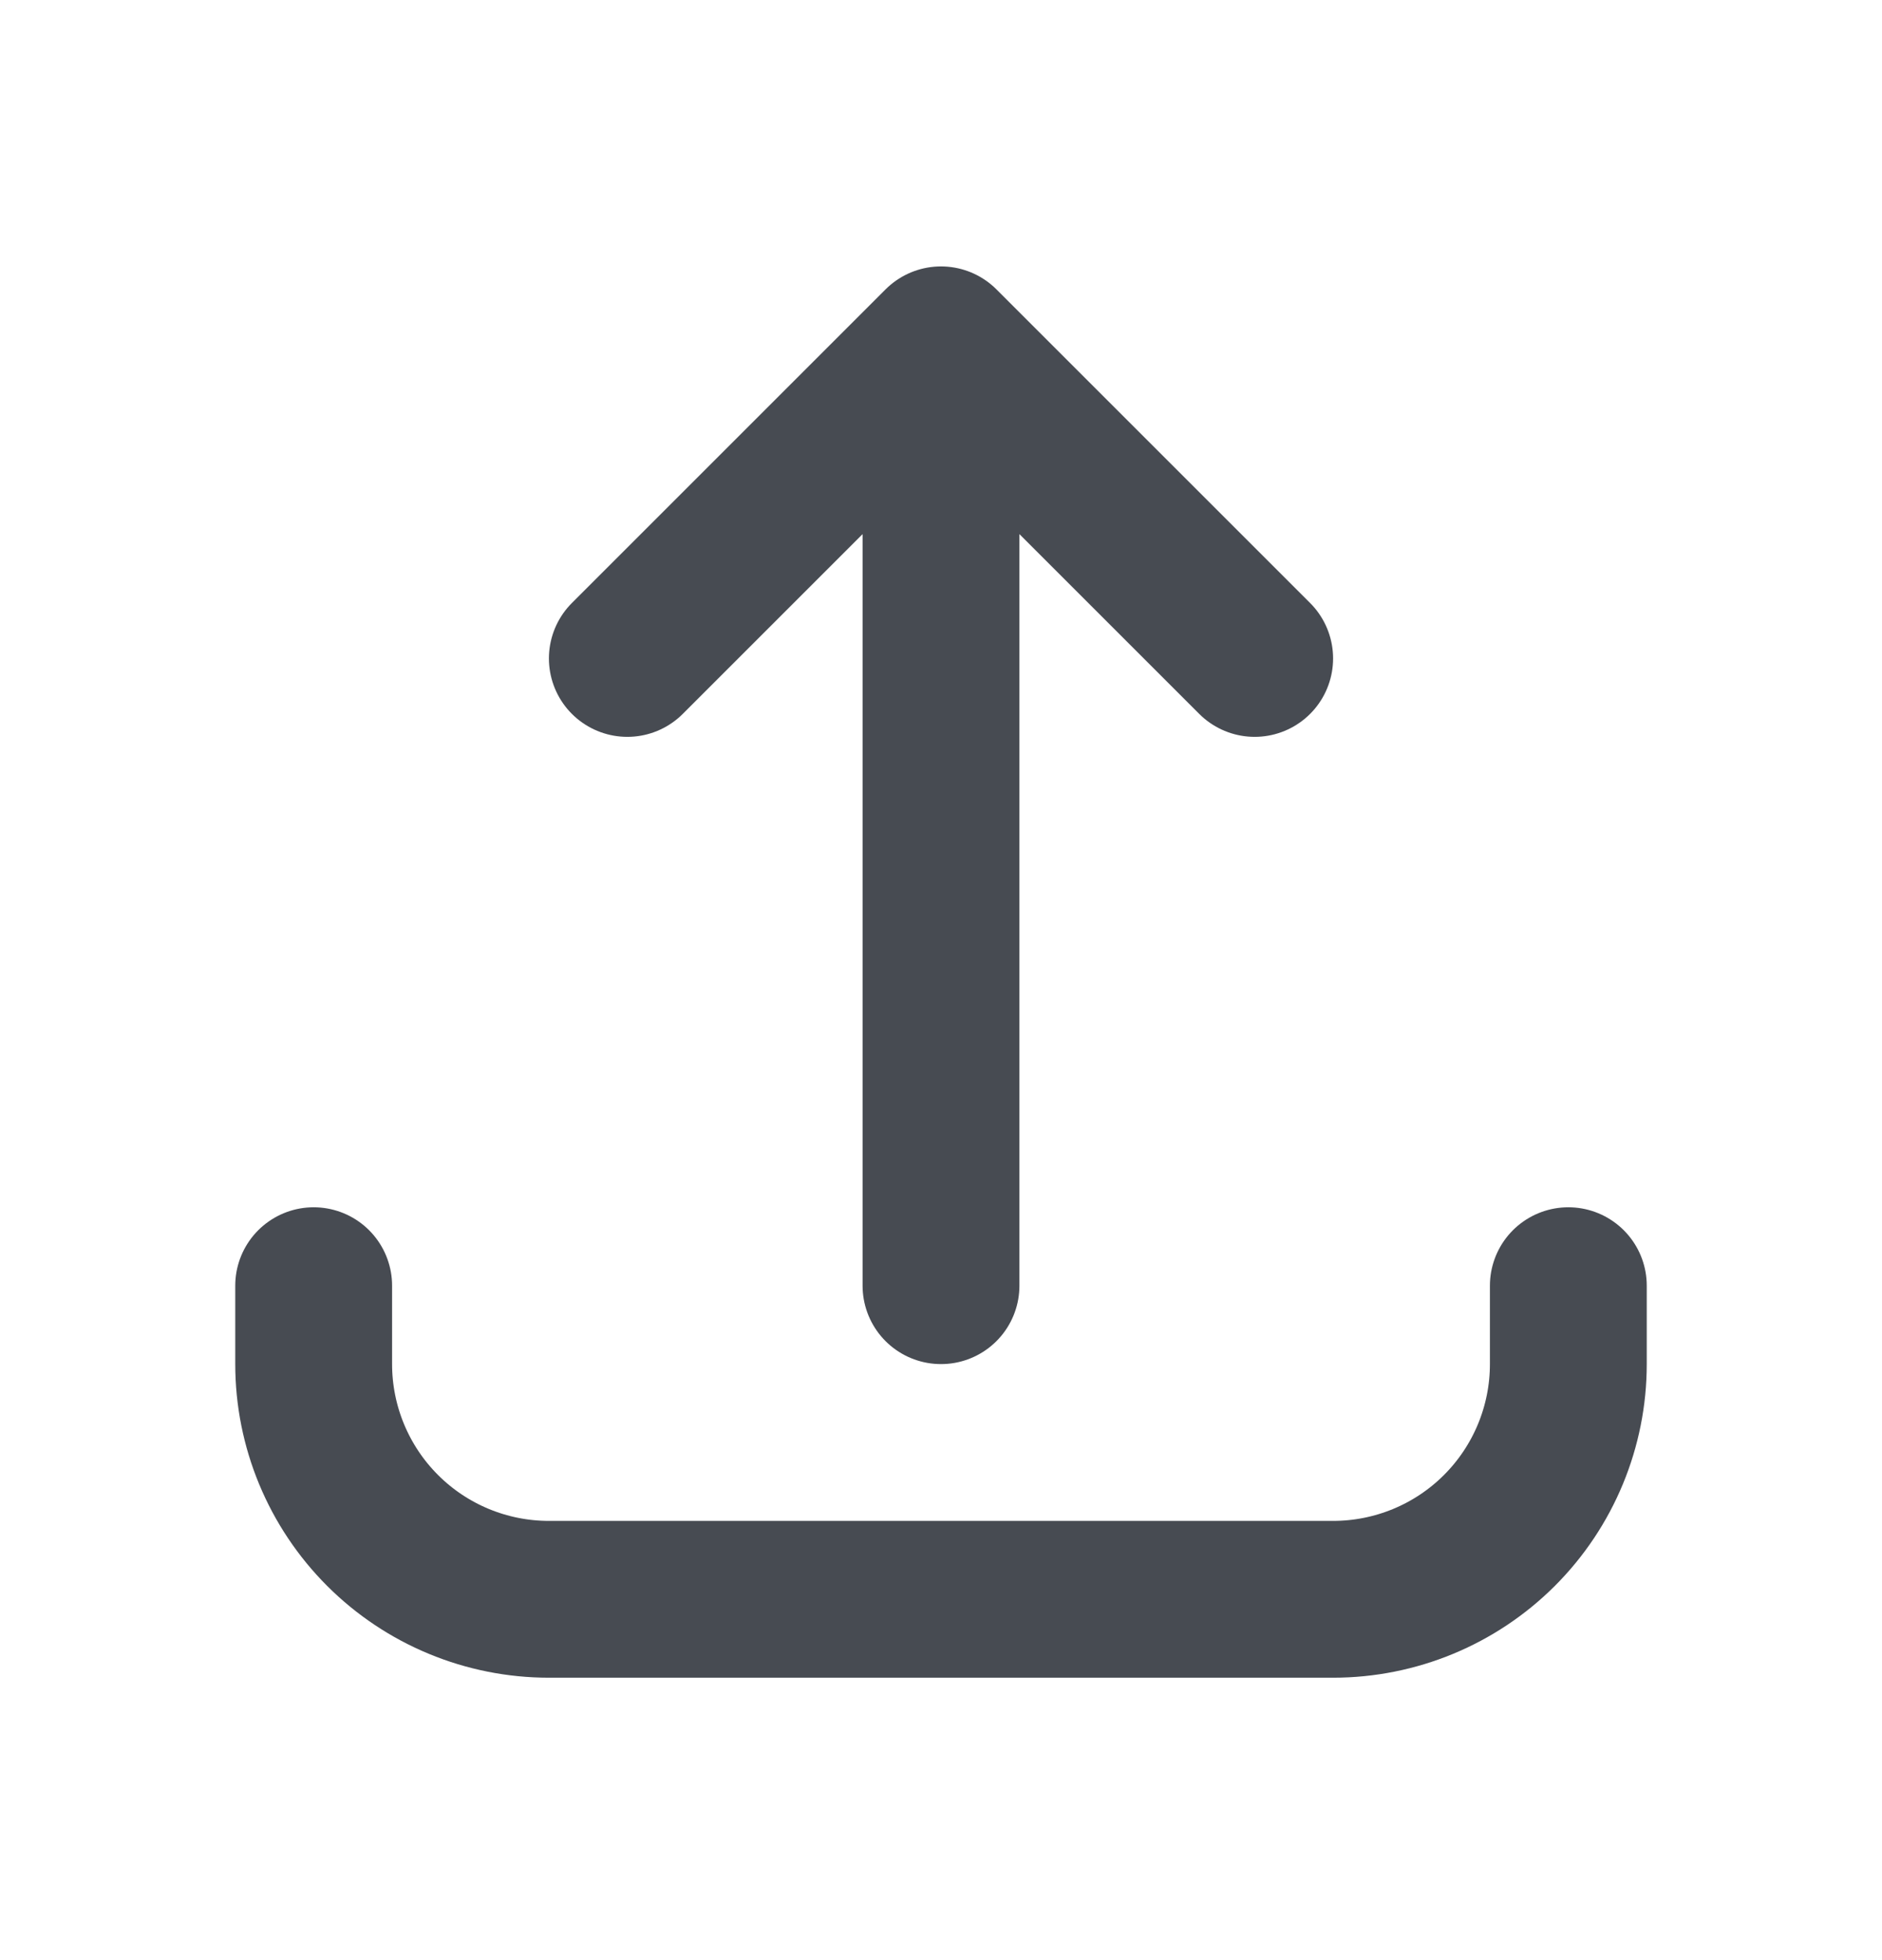 <svg width="24" height="25" viewBox="0 0 24 25" fill="none" xmlns="http://www.w3.org/2000/svg">
<path d="M4 16.398V17.398C4 18.194 4.316 18.957 4.879 19.52C5.441 20.082 6.204 20.398 7 20.398H17C17.796 20.398 18.559 20.082 19.121 19.52C19.684 18.957 20 18.194 20 17.398V16.398M16 8.398L12 4.398M12 4.398L8 8.398M12 4.398V16.398" stroke="#474B52" stroke-width="2" stroke-linecap="round" stroke-linejoin="round"/>
</svg>
